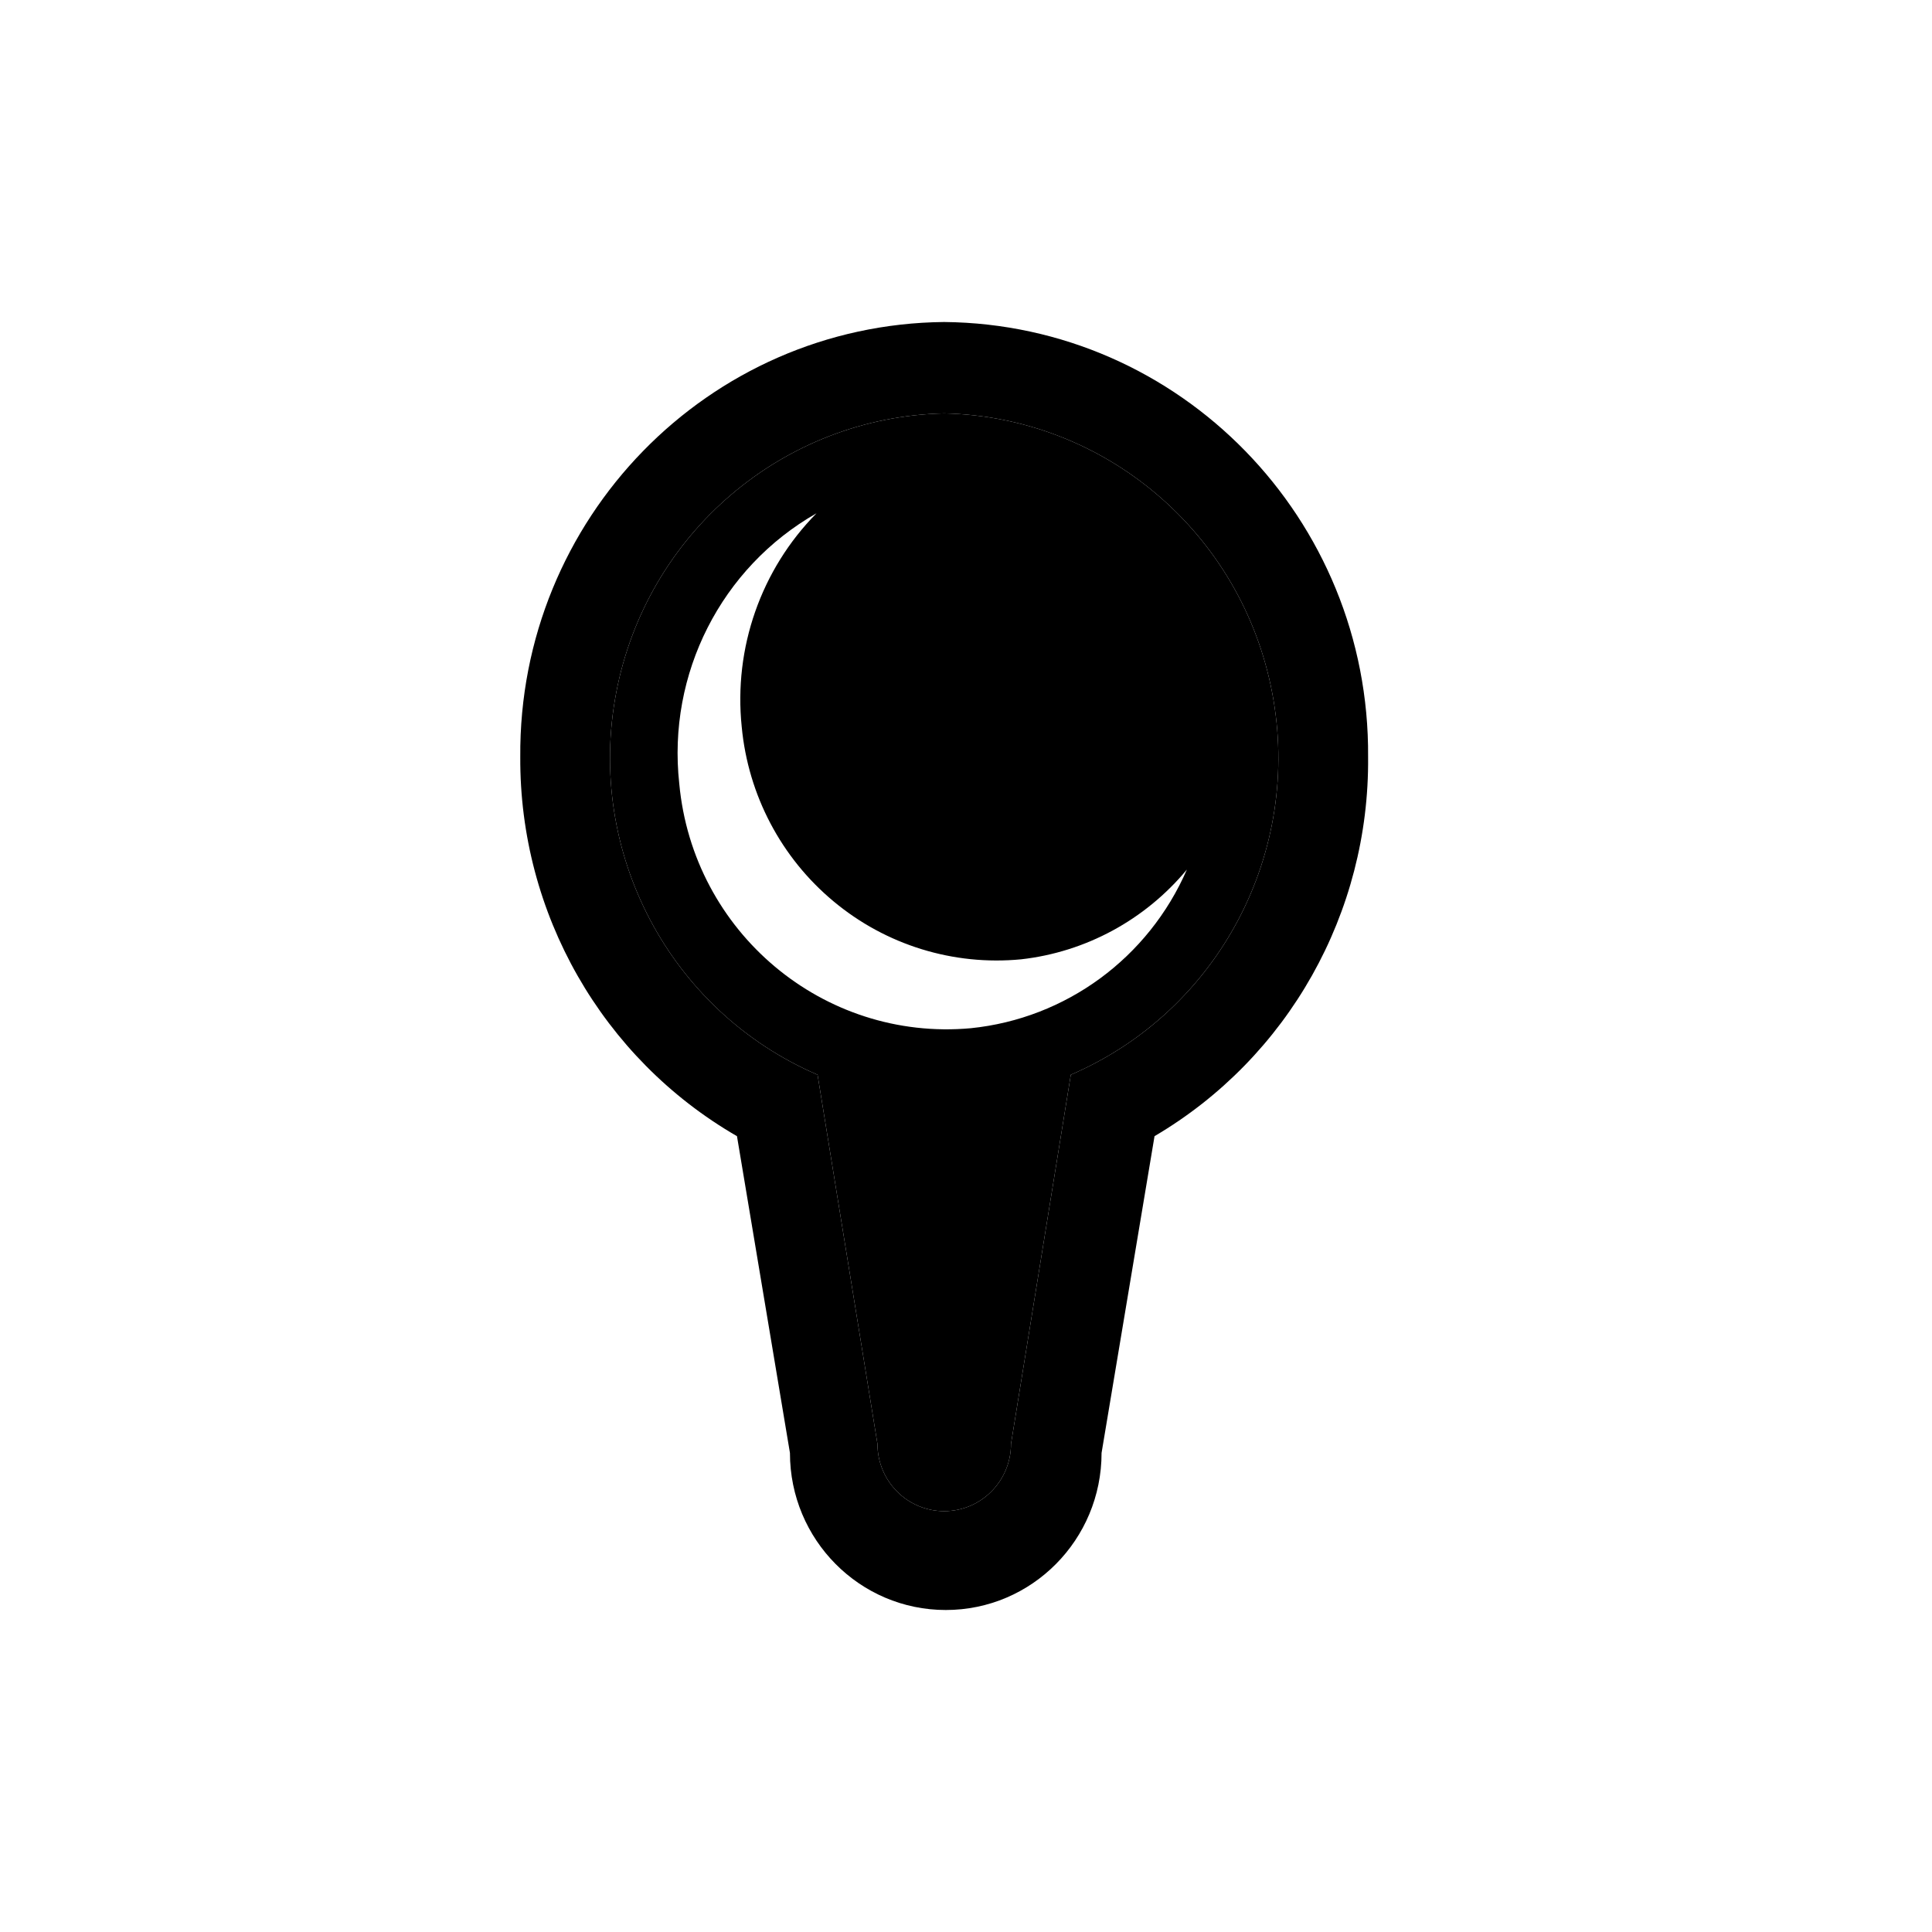 <svg id="pin-outline" width="24" height="24" viewBox="0 0 24 24" fill="none" xmlns="http://www.w3.org/2000/svg">
<path fill-rule="evenodd" clip-rule="evenodd" d="M7.655 8.603C8.034 6.624 9.73 5.18 11.729 5.135C13.728 5.18 15.425 6.624 15.803 8.603C16.182 10.582 15.141 12.559 13.302 13.351L12.559 17.936C12.559 18.398 12.187 18.772 11.729 18.772C11.271 18.772 10.9 18.398 10.9 17.936L10.156 13.351C8.317 12.559 7.276 10.582 7.655 8.603ZM8.438 9.734C8.608 11.579 10.227 12.938 12.058 12.773C13.241 12.653 14.267 11.9 14.744 10.802C14.225 11.427 13.487 11.827 12.684 11.917C11.844 11.998 11.006 11.74 10.356 11.198C9.705 10.657 9.294 9.877 9.214 9.03C9.112 8.05 9.453 7.075 10.143 6.376C8.959 7.05 8.288 8.371 8.438 9.734Z" fill="currentColor"/>
<path fill-rule="evenodd" clip-rule="evenodd" d="M6.463 9.402C6.441 6.446 8.797 4.029 11.729 4C14.662 4.029 17.017 6.446 16.995 9.402C17.014 11.339 16.002 13.137 14.342 14.114L13.684 18.049C13.684 19.127 12.818 20 11.749 20C10.68 20 9.813 19.127 9.813 18.049L9.155 14.114C7.481 13.147 6.452 11.347 6.463 9.402ZM12.559 17.936L13.302 13.351C15.141 12.559 16.182 10.582 15.803 8.603C15.425 6.624 13.728 5.18 11.729 5.135C9.73 5.18 8.034 6.624 7.655 8.603C7.276 10.582 8.317 12.559 10.156 13.351L10.9 17.936C10.9 18.398 11.271 18.772 11.729 18.772C12.187 18.772 12.559 18.398 12.559 17.936Z" fill="black"/>
</svg>

